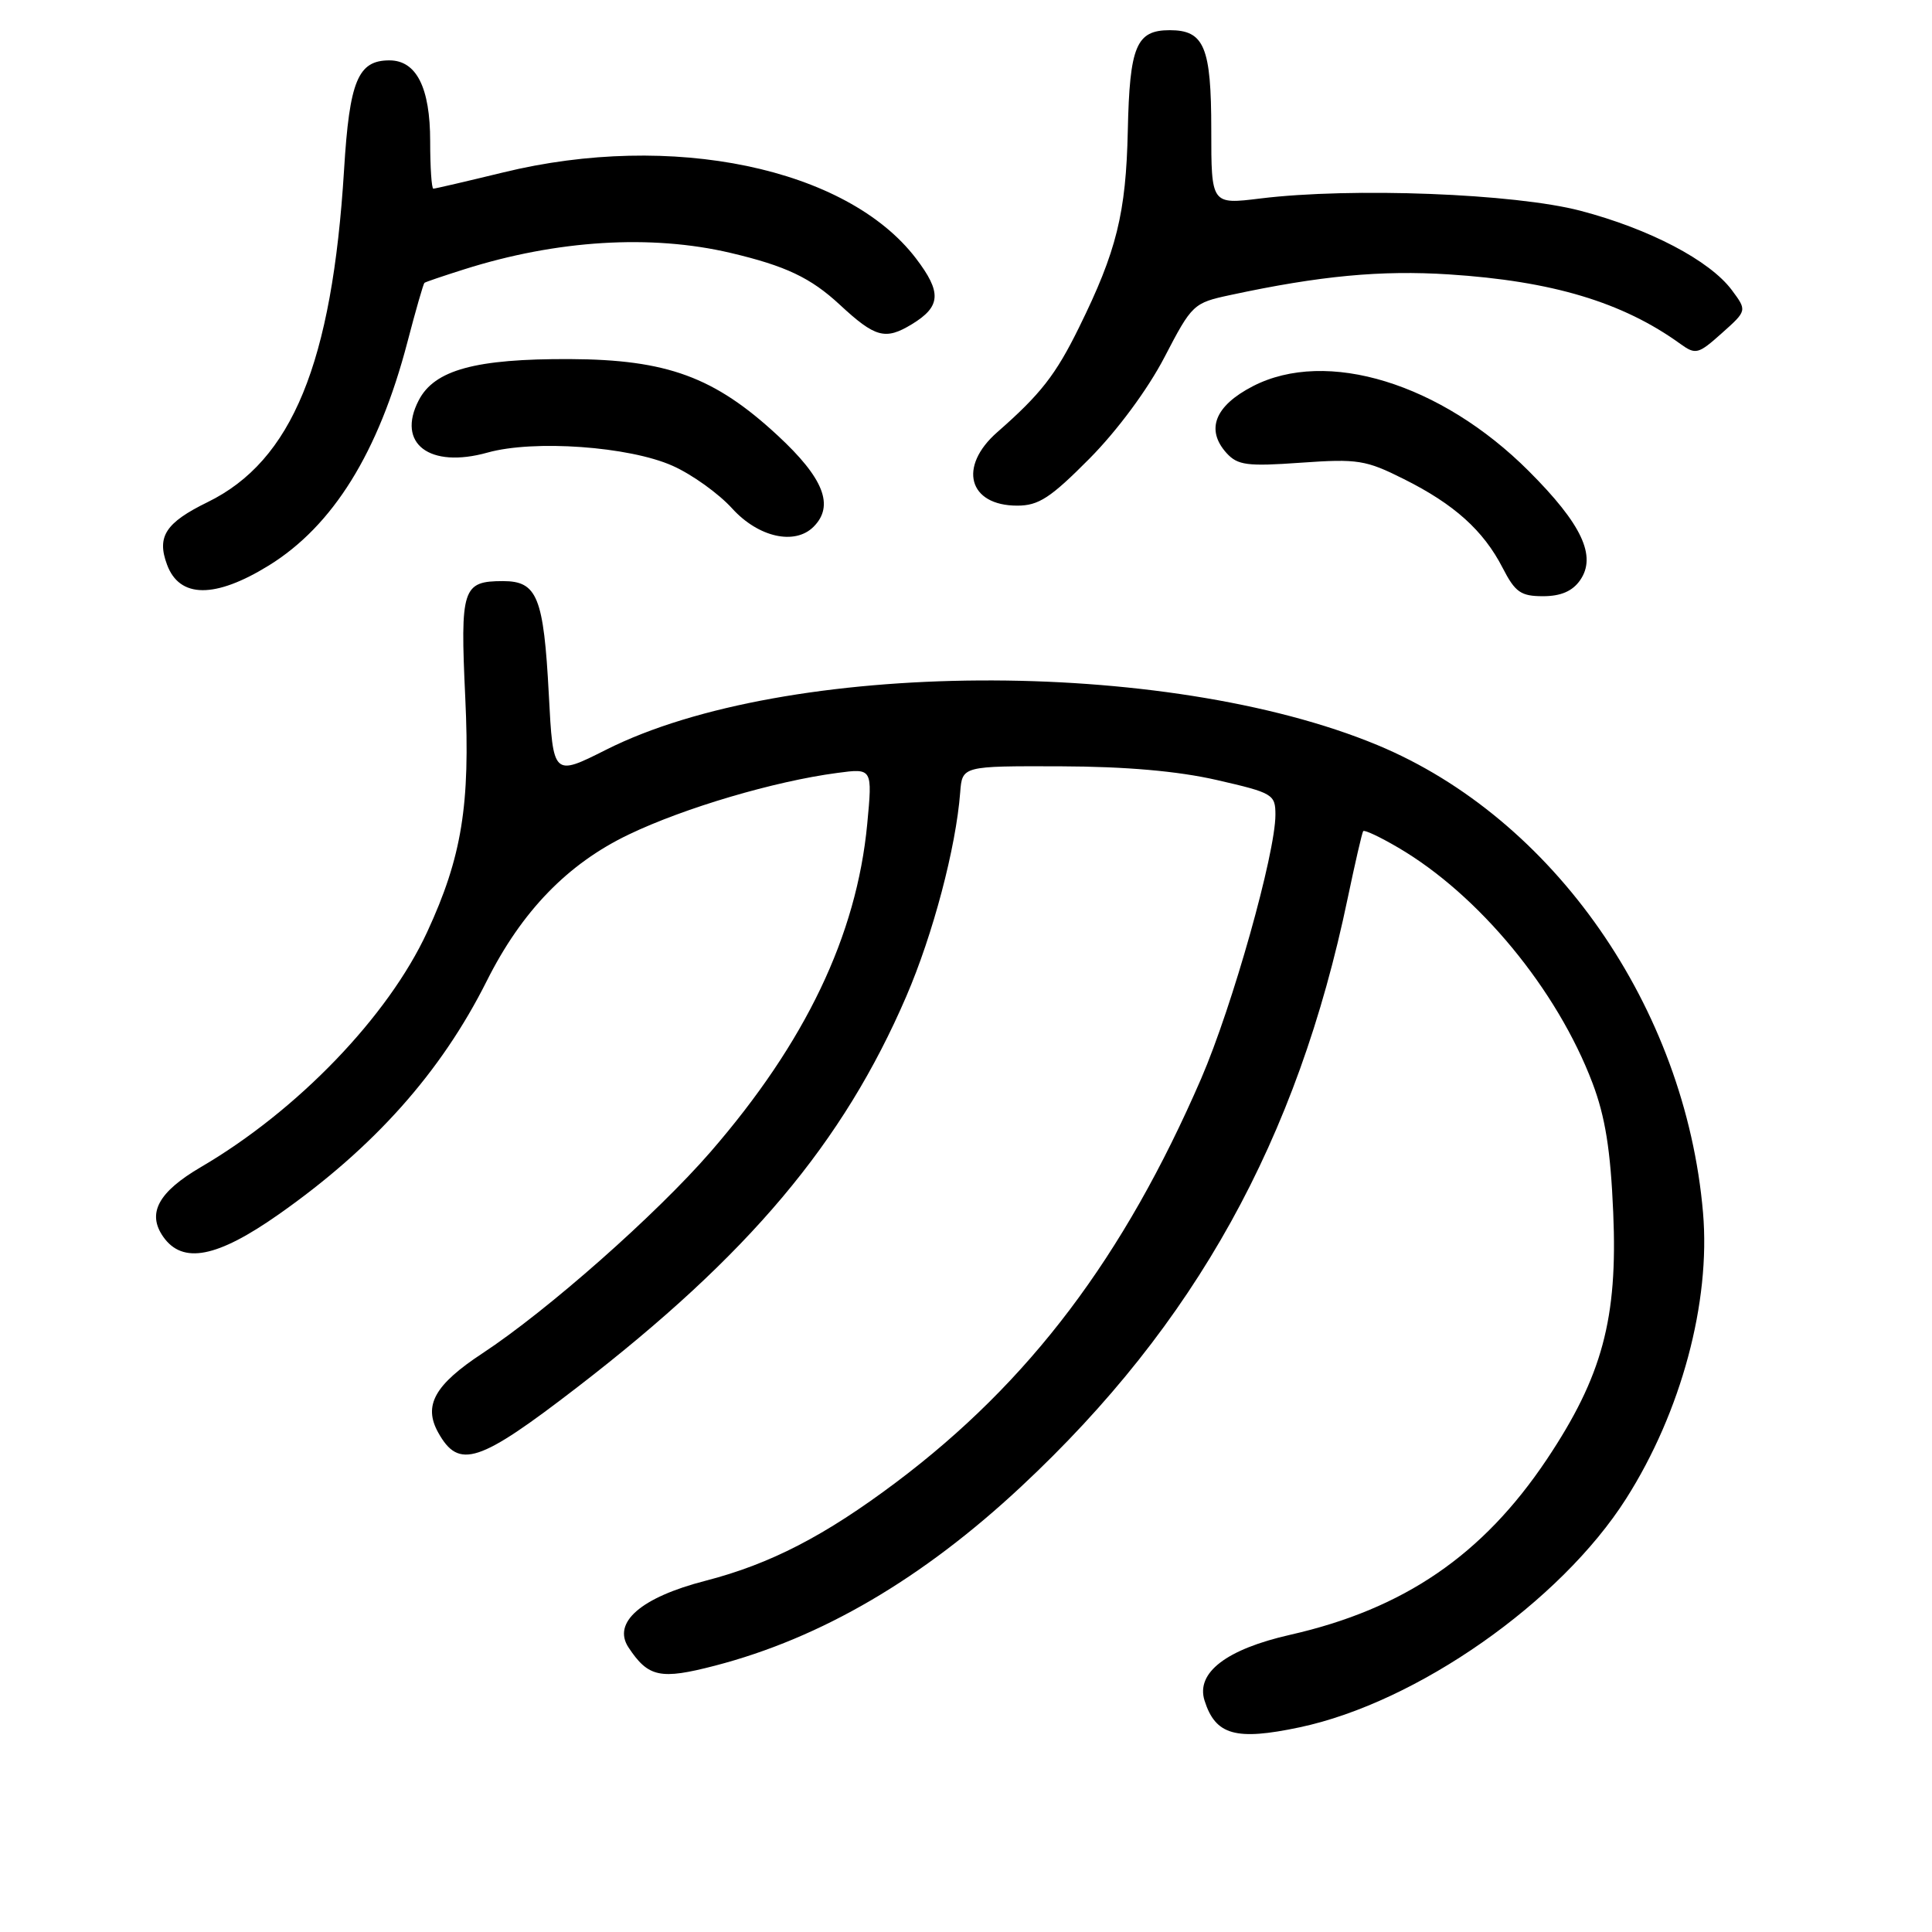 <?xml version="1.0" encoding="UTF-8" standalone="no"?>
<!DOCTYPE svg PUBLIC "-//W3C//DTD SVG 1.1//EN" "http://www.w3.org/Graphics/SVG/1.1/DTD/svg11.dtd" >
<svg xmlns="http://www.w3.org/2000/svg" xmlns:xlink="http://www.w3.org/1999/xlink" version="1.1" viewBox="0 0 256 256">
 <g >
 <path fill="currentColor"
d=" M 172.20 228.88 C 187.75 225.59 206.77 212.27 215.47 198.58 C 222.77 187.10 226.68 172.54 225.66 160.69 C 223.32 133.49 205.85 108.42 182.50 98.72 C 154.40 87.06 104.10 87.36 80.32 99.34 C 73.29 102.88 73.29 102.88 72.72 92.01 C 72.04 79.11 71.19 77.00 66.66 77.00 C 61.27 77.00 60.97 77.94 61.65 92.43 C 62.32 106.66 61.20 113.56 56.60 123.50 C 51.43 134.68 39.42 147.16 26.61 154.65 C 20.97 157.95 19.45 160.77 21.63 163.88 C 24.20 167.54 28.75 166.66 36.93 160.91 C 49.56 152.04 58.42 142.10 64.49 130.00 C 69.13 120.74 75.23 114.44 83.33 110.57 C 90.69 107.04 102.62 103.52 110.92 102.42 C 115.61 101.79 115.61 101.79 114.91 109.21 C 113.50 123.96 106.74 138.11 94.16 152.62 C 86.95 160.93 72.56 173.64 63.93 179.32 C 57.59 183.49 56.06 186.23 58.07 189.83 C 60.81 194.74 63.43 193.88 76.50 183.81 C 99.24 166.28 111.73 151.43 120.09 132.02 C 123.63 123.81 126.67 112.31 127.23 105.00 C 127.50 101.50 127.50 101.50 140.50 101.54 C 149.22 101.57 156.05 102.17 161.25 103.36 C 168.67 105.06 169.00 105.26 169.00 107.96 C 169.00 113.10 163.30 133.34 159.17 142.90 C 148.92 166.57 136.42 183.12 118.76 196.40 C 109.31 203.50 102.08 207.24 93.48 209.46 C 84.93 211.66 81.09 215.00 83.29 218.31 C 85.91 222.26 87.51 222.59 94.74 220.71 C 108.82 217.05 122.23 209.20 135.34 196.95 C 158.38 175.44 171.91 151.03 178.58 119.00 C 179.56 114.33 180.48 110.33 180.63 110.13 C 180.78 109.92 182.88 110.91 185.28 112.32 C 195.97 118.58 206.32 131.13 211.01 143.50 C 212.70 147.96 213.41 152.37 213.76 160.67 C 214.37 174.74 212.31 182.37 204.95 193.39 C 196.46 206.07 186.03 213.20 170.95 216.62 C 162.48 218.54 158.44 221.65 159.61 225.34 C 161.06 229.92 163.74 230.67 172.20 228.88 Z  M 35.62 74.93 C 44.13 69.67 50.15 59.97 53.98 45.35 C 55.08 41.13 56.10 37.59 56.24 37.48 C 56.38 37.36 58.75 36.56 61.50 35.69 C 73.77 31.80 86.27 31.03 96.80 33.51 C 104.13 35.24 107.43 36.81 111.28 40.38 C 115.98 44.74 117.31 45.10 120.83 42.96 C 124.69 40.61 124.80 38.74 121.37 34.24 C 112.21 22.23 89.01 17.39 66.67 22.85 C 61.82 24.03 57.65 25.00 57.42 25.00 C 57.19 25.00 57.00 22.18 57.00 18.72 C 57.00 11.61 55.18 8.00 51.60 8.00 C 47.43 8.00 46.31 10.70 45.59 22.50 C 44.01 48.13 38.70 61.07 27.50 66.54 C 21.94 69.26 20.75 71.10 22.13 74.81 C 23.78 79.29 28.49 79.33 35.62 74.93 Z  M 209.36 76.90 C 211.60 73.70 209.62 69.47 202.57 62.42 C 190.94 50.79 175.78 46.13 166.00 51.18 C 160.97 53.78 159.73 56.93 162.52 60.03 C 164.00 61.65 165.24 61.82 172.38 61.31 C 179.90 60.78 180.98 60.95 186.02 63.48 C 192.69 66.81 196.56 70.29 199.11 75.25 C 200.77 78.48 201.52 79.00 204.46 79.00 C 206.81 79.00 208.35 78.34 209.36 76.90 Z  M 107.80 69.80 C 110.59 67.01 109.15 63.35 103.03 57.69 C 94.67 49.95 88.39 47.64 75.50 47.58 C 63.01 47.53 57.56 49.01 55.48 53.05 C 52.51 58.78 56.91 62.12 64.60 59.97 C 70.73 58.25 83.36 59.15 89.12 61.72 C 91.67 62.85 95.23 65.40 97.03 67.39 C 100.50 71.20 105.32 72.28 107.80 69.80 Z  M 144.38 60.75 C 148.06 57.03 152.08 51.60 154.30 47.33 C 157.95 40.31 158.13 40.14 163.04 39.09 C 174.90 36.54 182.99 35.78 192.00 36.36 C 205.68 37.24 215.01 40.04 222.66 45.57 C 224.69 47.03 225.03 46.94 228.16 44.14 C 231.50 41.16 231.50 41.16 229.47 38.43 C 226.54 34.51 218.57 30.33 209.43 27.93 C 200.71 25.64 179.13 24.81 167.00 26.30 C 160.50 27.10 160.50 27.10 160.50 17.20 C 160.50 6.22 159.57 4.00 155.00 4.00 C 150.56 4.00 149.68 6.10 149.44 17.31 C 149.20 28.26 147.96 33.28 142.98 43.38 C 139.89 49.67 137.89 52.23 132.15 57.26 C 126.92 61.84 128.32 67.00 134.79 67.00 C 137.63 67.00 139.20 65.97 144.38 60.75 Z "/>
</g>
</svg>